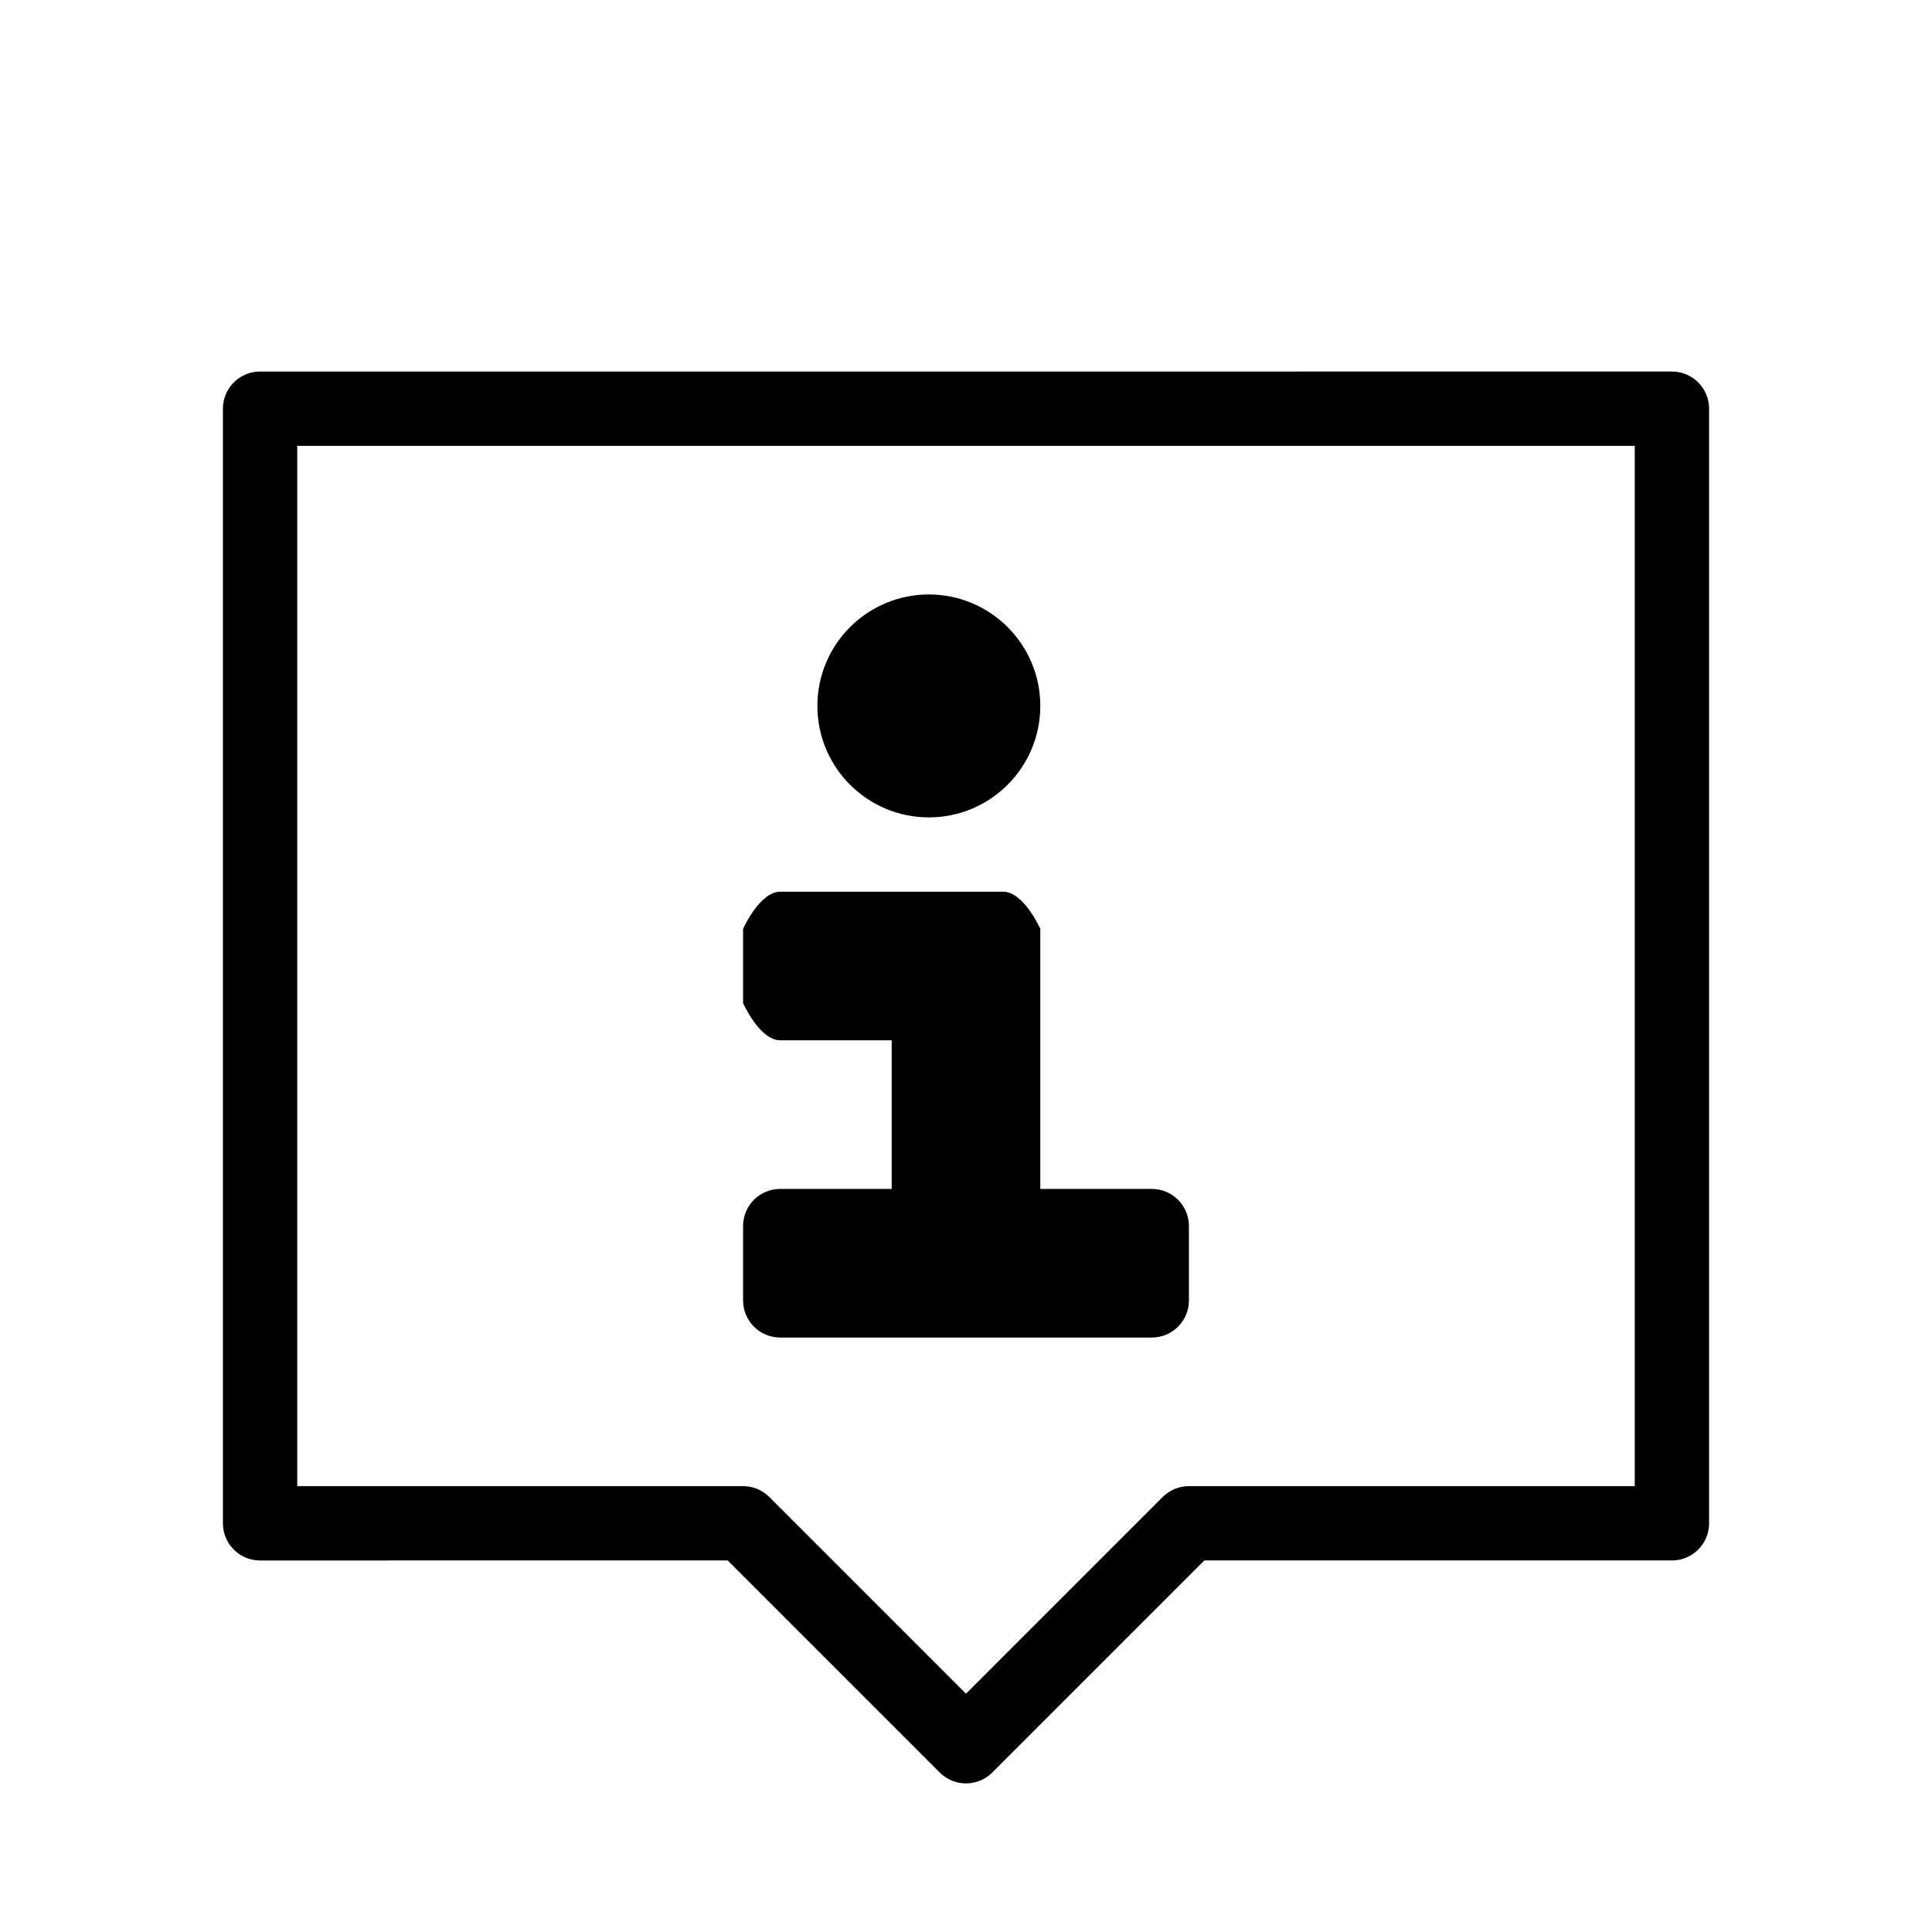 <svg width="26" height="26" viewBox="0 0 26 26" xmlns="http://www.w3.org/2000/svg">
<path d="m 3.5,5.5 v 15 H 10 l 3,3 3,-3 h 6.5 v -15 z" transform="" style="fill: none; stroke: #000000; stroke-width: 1px; stroke-linecap: round; stroke-linejoin: round; stroke-opacity: 1;" />
<path d="M 12.5 8 C 11.672 8 11 8.672 11 9.5 C 11 10.328 11.672 11 12.5 11 C 13.328 11 14 10.328 14 9.5 C 14 8.672 13.328 8 12.5 8 z M 10.5 12 C 10.223 12 10 12.5 10 12.5 L 10 13.5 C 10 13.5 10.223 14 10.5 14 L 12 14 L 12 16 L 10.5 16 C 10.223 16 10 16.223 10 16.5 L 10 17.5 C 10 17.777 10.223 18 10.5 18 L 15.5 18 C 15.777 18 16 17.777 16 17.5 L 16 16.5 C 16 16.223 15.777 16 15.5 16 L 14 16 L 14 12.5 C 14 12.5 13.777 12 13.5 12 L 10.5 12 z " transform="" style="opacity: 1; fill: #000000; fill-opacity: 1; stroke: none; stroke-width: 1; stroke-linecap: round; stroke-linejoin: round; stroke-miterlimit: 4; stroke-dasharray: none; stroke-dashoffset: 0; stroke-opacity: 1;" />
</svg>